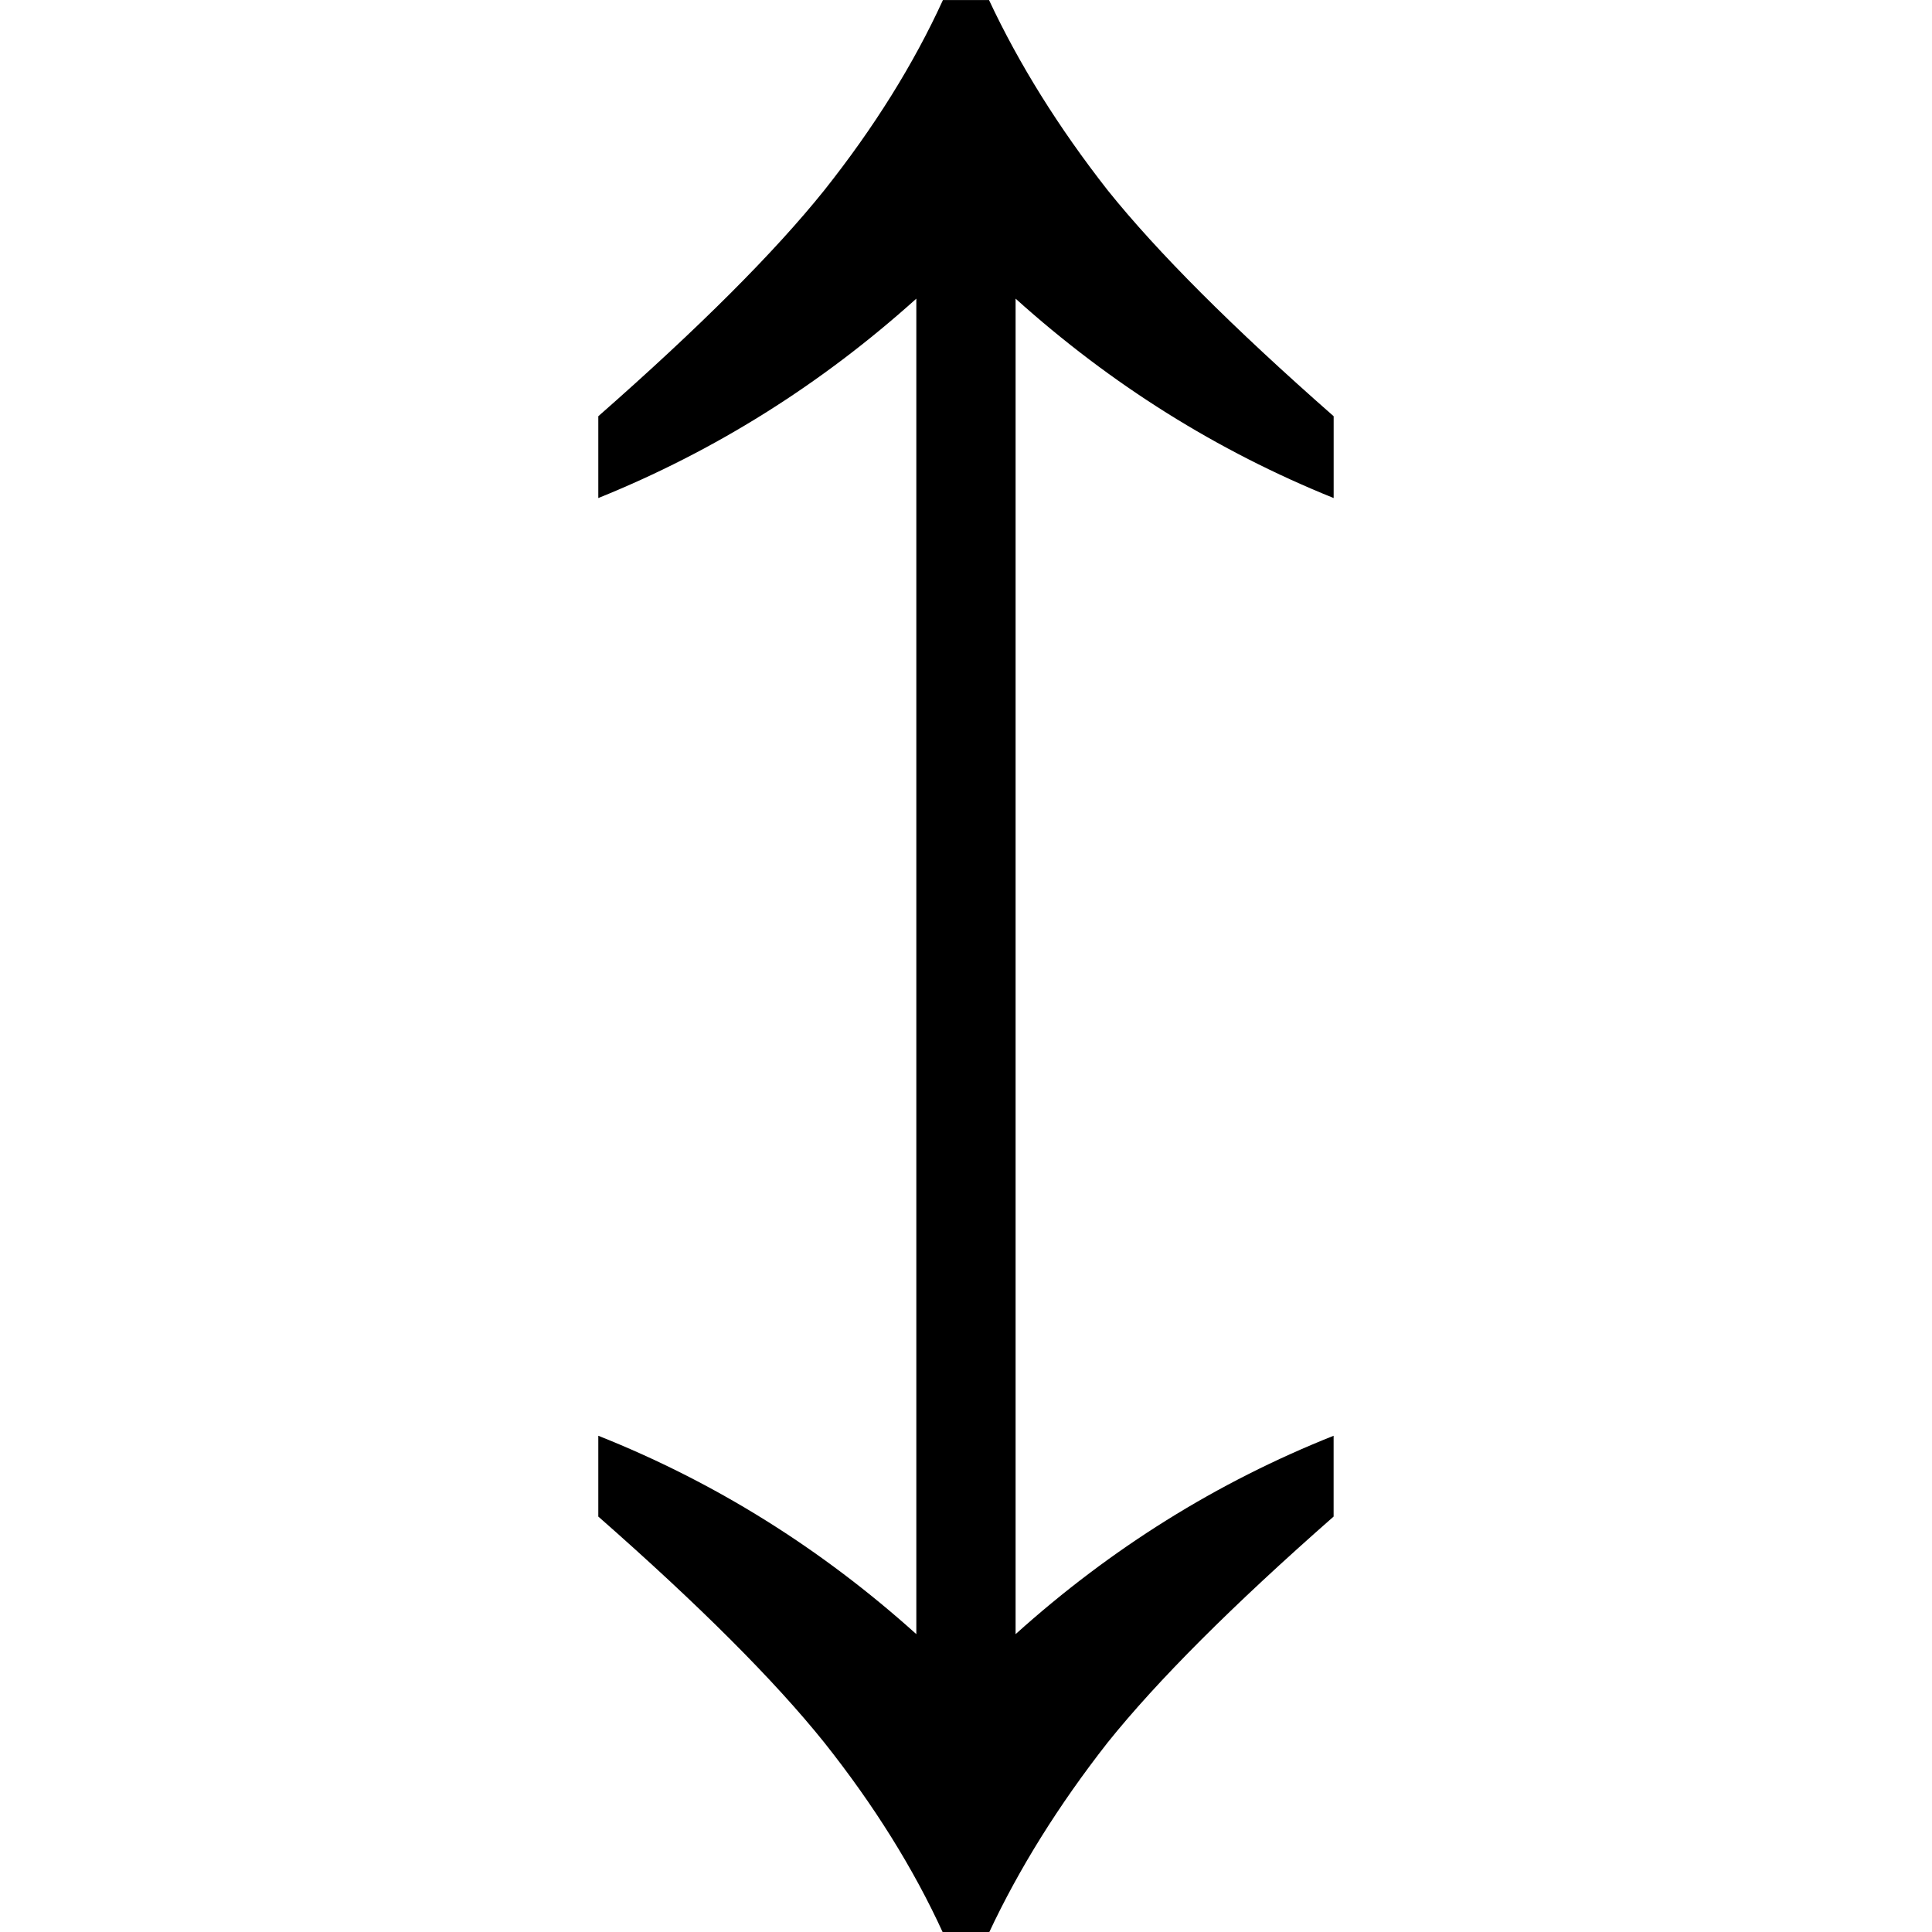 <?xml version="1.0" encoding="UTF-8" standalone="no"?>
<svg
   xmlns:dc="http://purl.org/dc/elements/1.1/"
   xmlns:cc="http://creativecommons.org/ns#"
   xmlns:rdf="http://www.w3.org/1999/02/22-rdf-syntax-ns#"
   xmlns:svg="http://www.w3.org/2000/svg"
   xmlns="http://www.w3.org/2000/svg"
   xmlns:sodipodi="http://sodipodi.sourceforge.net/DTD/sodipodi-0.dtd"
   xmlns:inkscape="http://www.inkscape.org/namespaces/inkscape"
   height="24"
   width="24"
   sodipodi:docname="fit_to_height.svg"
   inkscape:version="1.0 (4035a4f, 2020-05-01)"
   id="svg4211"
   y="0px"
   x="0px"
   viewBox="0 0 24 24"
   style="clip-rule:evenodd;fill-rule:evenodd;image-rendering:optimizeQuality;shape-rendering:geometricPrecision;text-rendering:geometricPrecision"
   version="1.1"
   xml:space="preserve"><sodipodi:namedview
     inkscape:document-rotation="0"
     inkscape:current-layer="svg4211"
     inkscape:window-maximized="1"
     inkscape:window-y="23"
     inkscape:window-x="0"
     inkscape:cy="18.793325"
     inkscape:cx="17.765157"
     inkscape:zoom="10.667508"
     showgrid="false"
     id="namedview4225"
     inkscape:window-height="1005"
     inkscape:window-width="1680"
     inkscape:pageshadow="2"
     inkscape:pageopacity="0"
     guidetolerance="10"
     gridtolerance="10"
     objecttolerance="10"
     borderopacity="1"
     bordercolor="#666666"
     pagecolor="#ffffff" /><defs
     id="defs4213"><rect
       id="rect59"
       height="54.933"
       width="61.401"
       y="-6.562"
       x="-14.53" /><style
       id="style4215"
       type="text/css">
   
    .fil0 {fill:black}
   
  </style></defs><g
     style="font-size:48px;line-height:1.25;font-family:sans-serif;white-space:pre;shape-inside:url(#rect59)"
     id="foreground"
     transform="matrix(0.542,0,0,0.542,13.377,-1.593)"
     aria-label="↕"><path
       id="path63"
       d="m -3.068,2.94 h 1.055 q 1.031,2.203 2.719,4.359 1.711,2.133 5.18,5.18 v 1.875 Q 1.877,12.737 -1.404,9.784 V 40.393 q 3.281,-2.953 7.289,-4.547 v 1.852 q -3.469,3.047 -5.18,5.18 -1.688,2.156 -2.719,4.359 h -1.055 q -1.008,-2.203 -2.719,-4.359 -1.711,-2.133 -5.18,-5.18 v -1.852 q 4.008,1.594 7.289,4.547 V 9.784 q -3.281,2.953 -7.289,4.57 v -1.875 q 3.469,-3.047 5.18,-5.18 1.711,-2.156 2.719,-4.359 z" /></g></svg>

